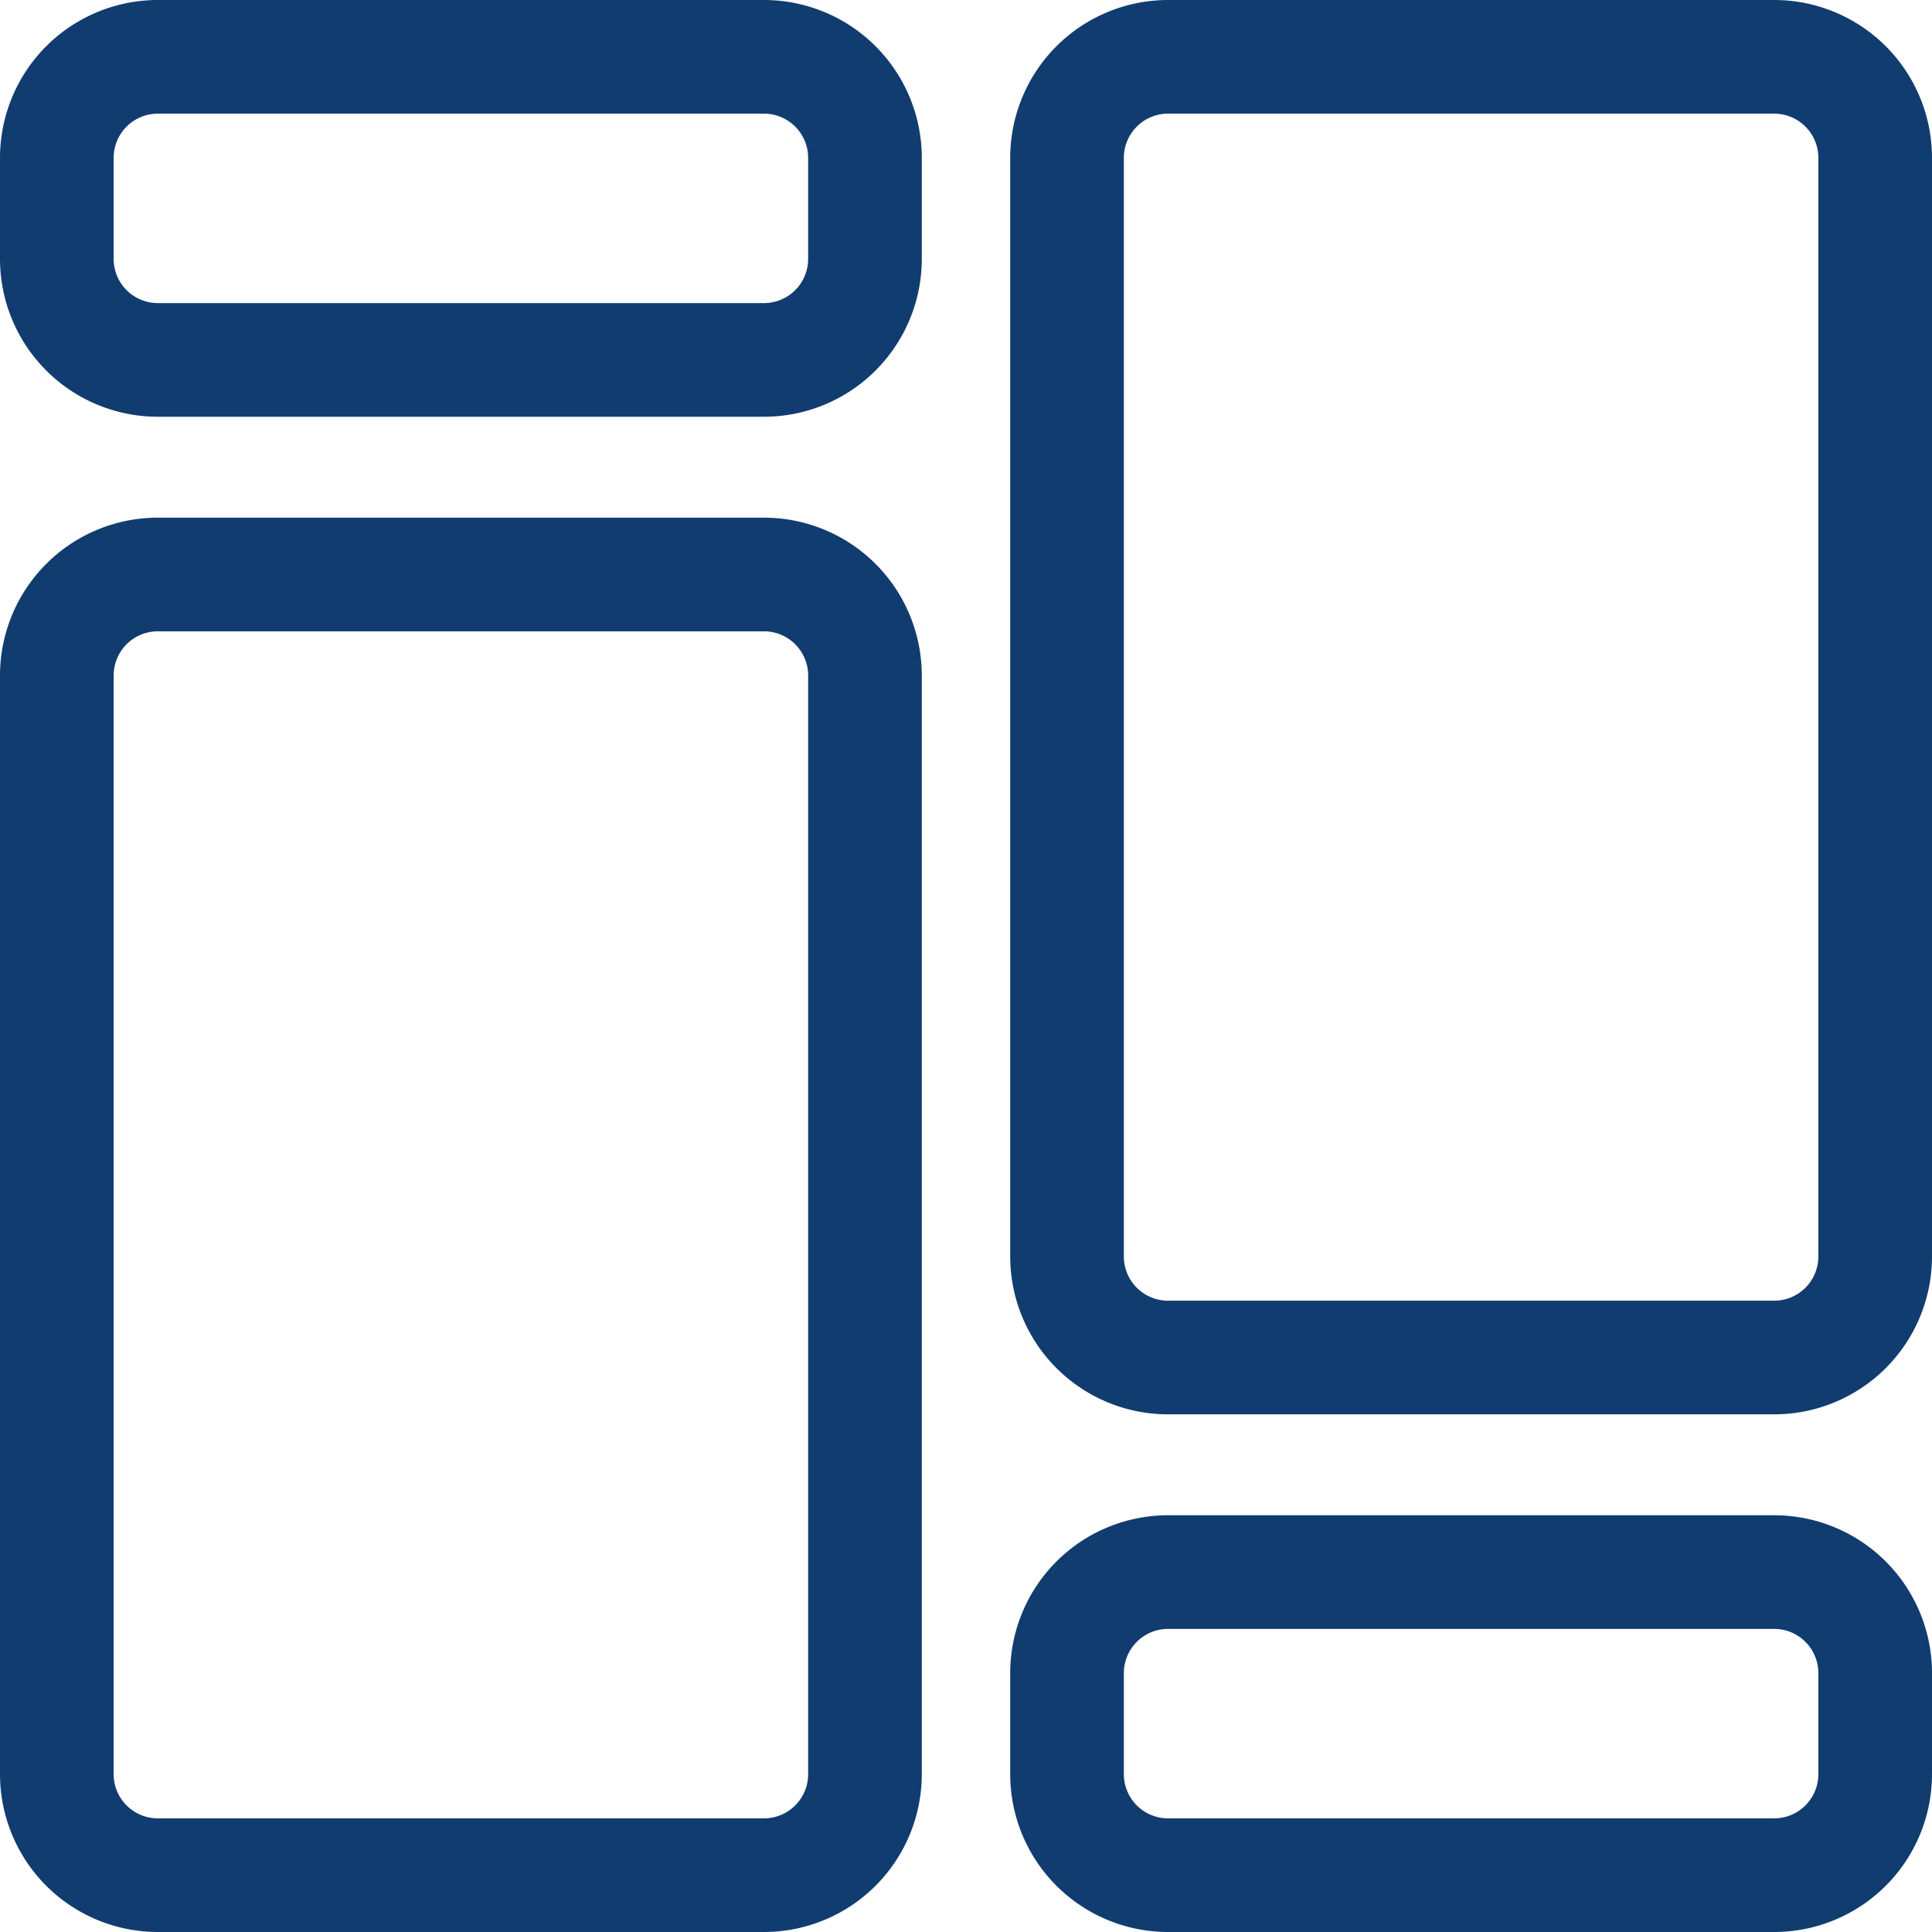 <svg xmlns="http://www.w3.org/2000/svg" width="17" height="17" viewBox="0 0 17 17">
  <g id="Group_26" data-name="Group 26" transform="translate(0.5 0.5)">
    <path id="_9055248_bxs_category_alt_icon_1_" data-name="9055248_bxs_category_alt_icon (1)" d="M9.222,3H3.889A.889.889,0,0,0,3,3.889v.889a.889.889,0,0,0,.889.889H9.222a.889.889,0,0,0,.889-.889V3.889A.889.889,0,0,0,9.222,3Zm8.889,13.333H12.778a.889.889,0,0,0-.889.889v.889a.889.889,0,0,0,.889.889h5.333A.889.889,0,0,0,19,18.111v-.889A.889.889,0,0,0,18.111,16.333Z" transform="translate(-3 -3)" fill="none" stroke="#113c6f" stroke-width="1"/>
    <path id="_9055248_bxs_category_alt_icon_1_2" data-name="9055248_bxs_category_alt_icon (1)" d="M10.556,0H.889A.889.889,0,0,0,0,.889V6.222a.889.889,0,0,0,.889.889h9.667a.889.889,0,0,0,.889-.889V.889A.889.889,0,0,0,10.556,0Zm4.556,8.889H5.444a.889.889,0,0,0-.889.889v5.333A.889.889,0,0,0,5.444,16h9.667A.889.889,0,0,0,16,15.111V9.778A.889.889,0,0,0,15.111,8.889Z" transform="translate(16 0) rotate(90)" fill="none" stroke="#113c6f" stroke-width="1"/>
  </g>
</svg>
